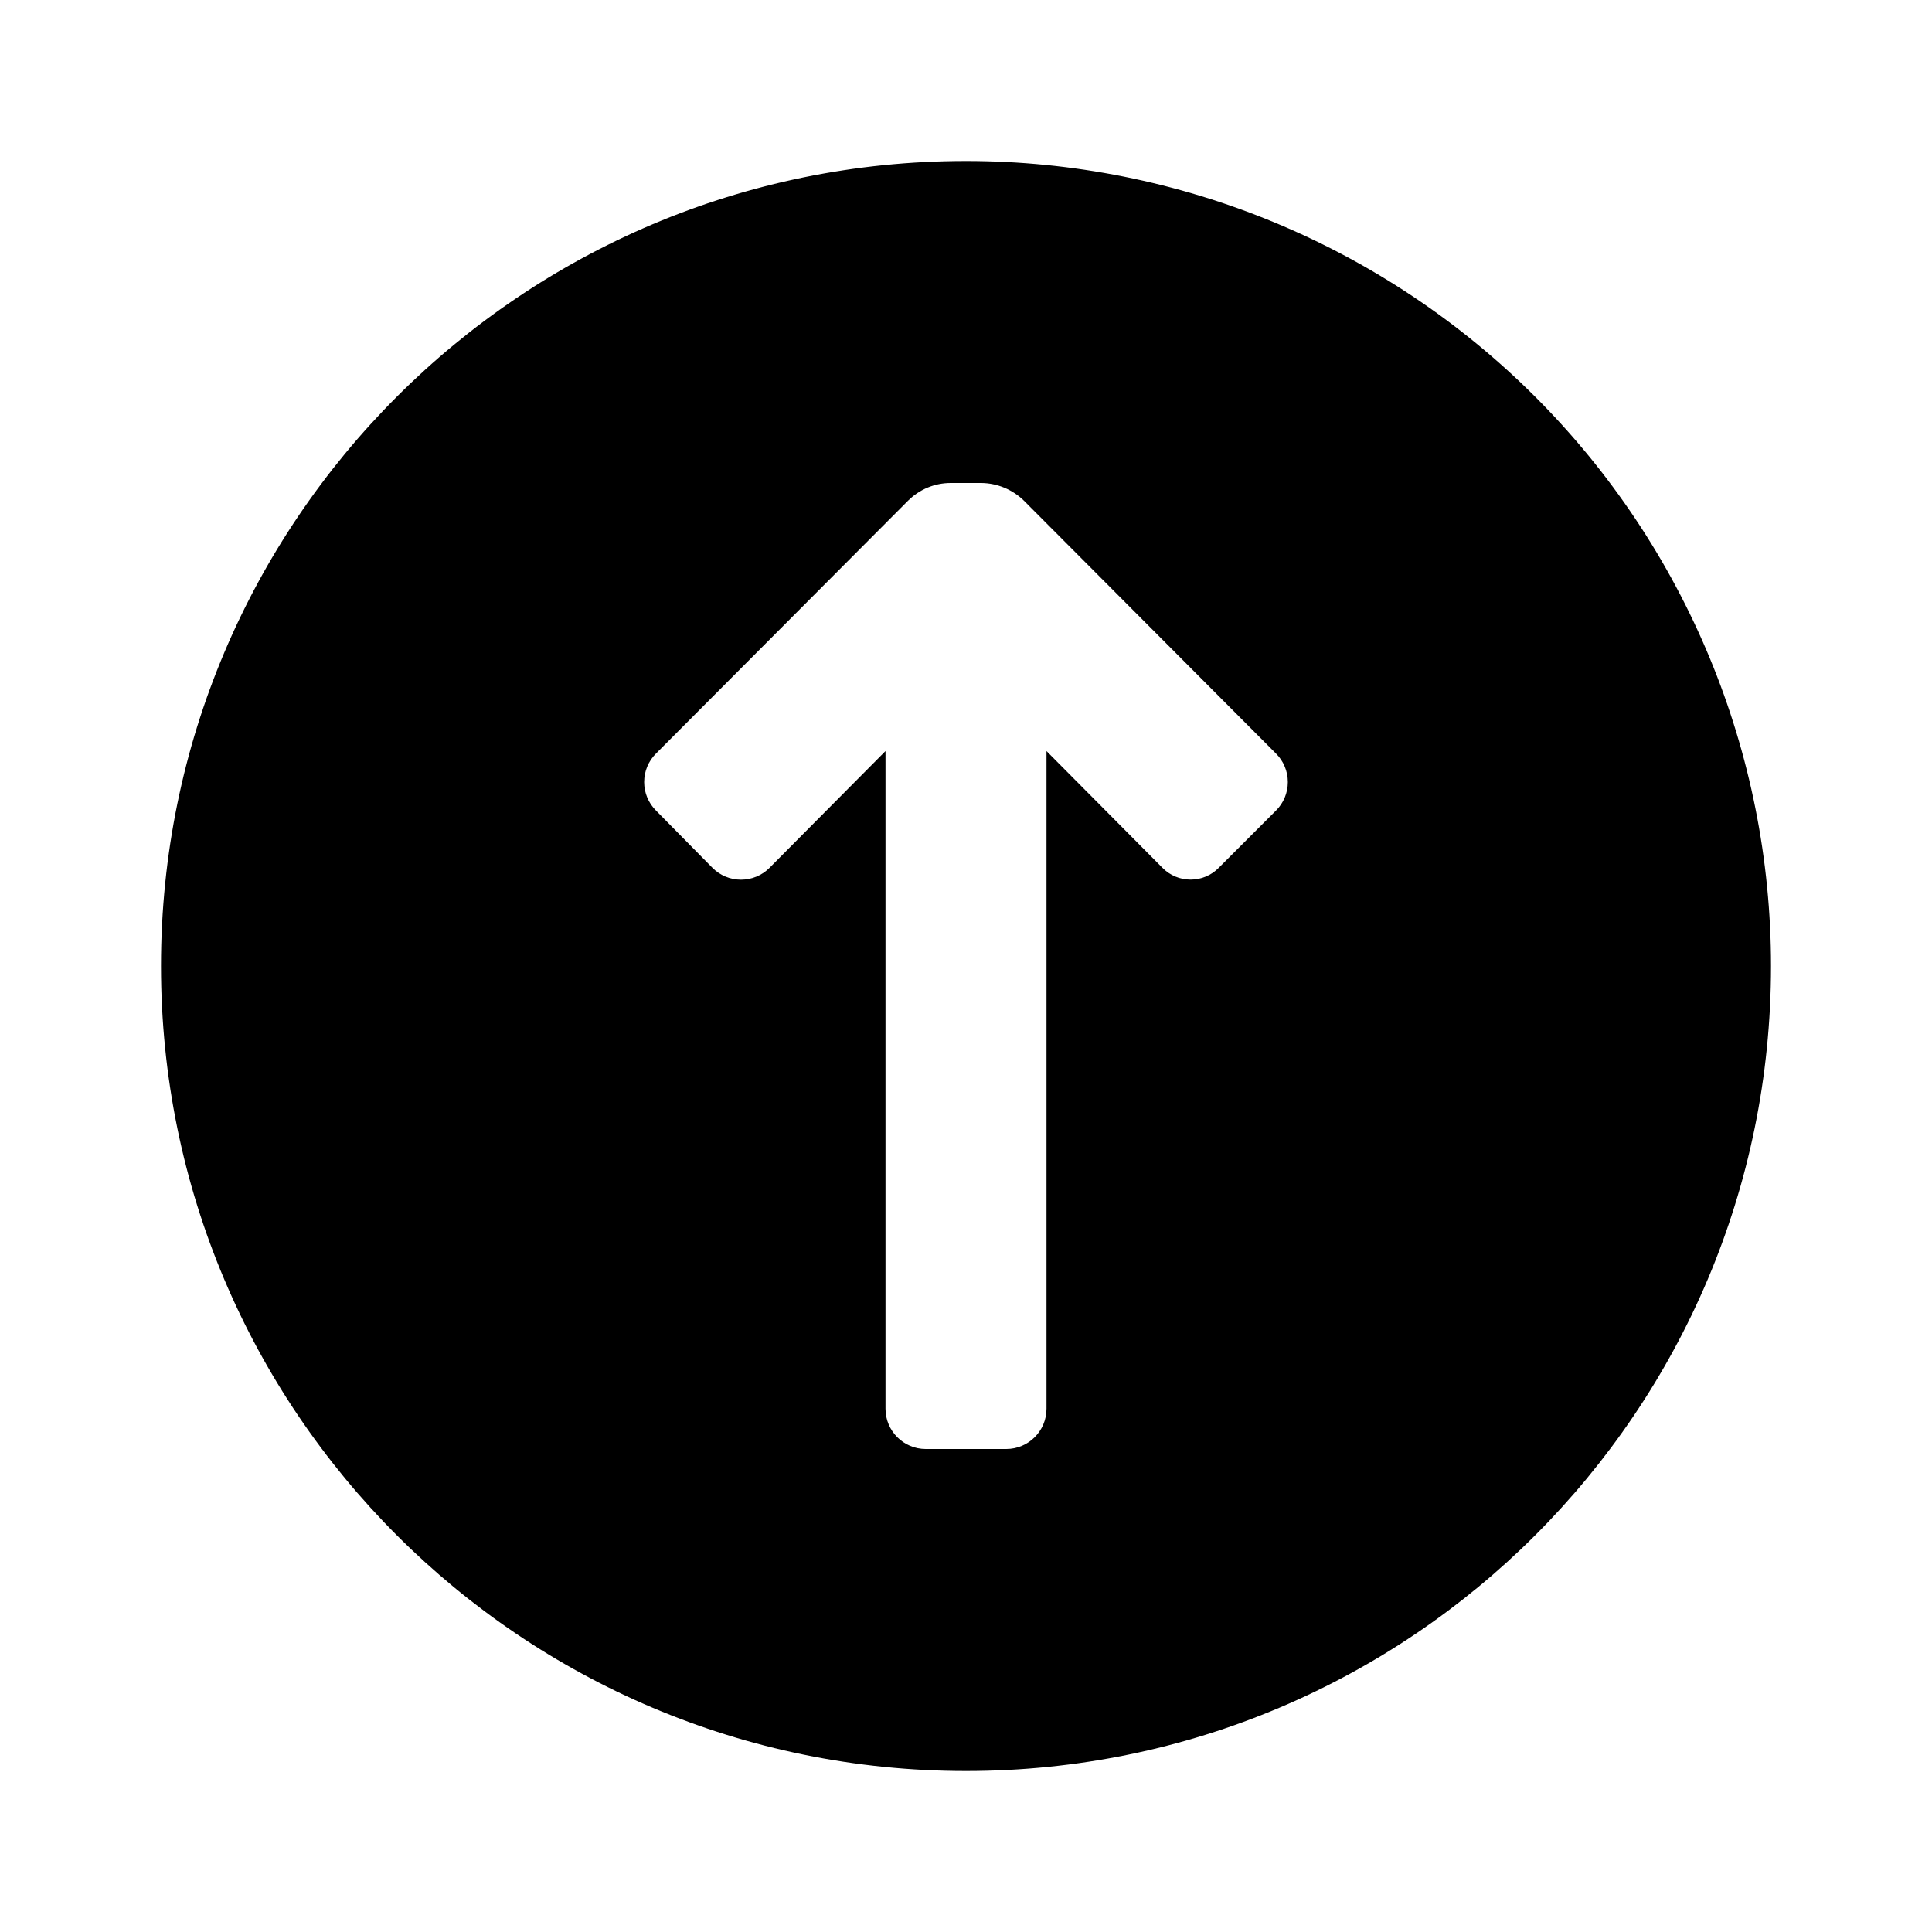 <svg width="24" height="24" viewBox="0 0 24 24" fill="none" xmlns="http://www.w3.org/2000/svg">
<g id="ico / 24 / ui / upload">
<path id="Icon color" fill-rule="evenodd" clip-rule="evenodd" d="M2 12C2 6.477 6.477 2 12 2C14.652 2 17.196 3.054 19.071 4.929C20.946 6.804 22 9.348 22 12C22 17.523 17.523 22 12 22C6.477 22 2 17.523 2 12ZM15.14 10.78L15.85 10.07C15.945 9.976 15.998 9.848 15.998 9.715C15.998 9.582 15.945 9.454 15.85 9.36L12.72 6.22C12.578 6.081 12.388 6.002 12.19 6H11.81C11.611 6 11.421 6.079 11.28 6.22L8.15 9.36C8.055 9.454 8.002 9.582 8.002 9.715C8.002 9.848 8.055 9.976 8.15 10.07L8.85 10.78C8.944 10.875 9.072 10.928 9.205 10.928C9.338 10.928 9.466 10.875 9.56 10.78L11 9.33V17.5C11 17.776 11.224 18 11.5 18H12.5C12.776 18 13 17.776 13 17.5V9.33L14.44 10.78C14.532 10.874 14.658 10.927 14.79 10.927C14.922 10.927 15.048 10.874 15.14 10.78Z" fill="black"/>
</g>
</svg>
